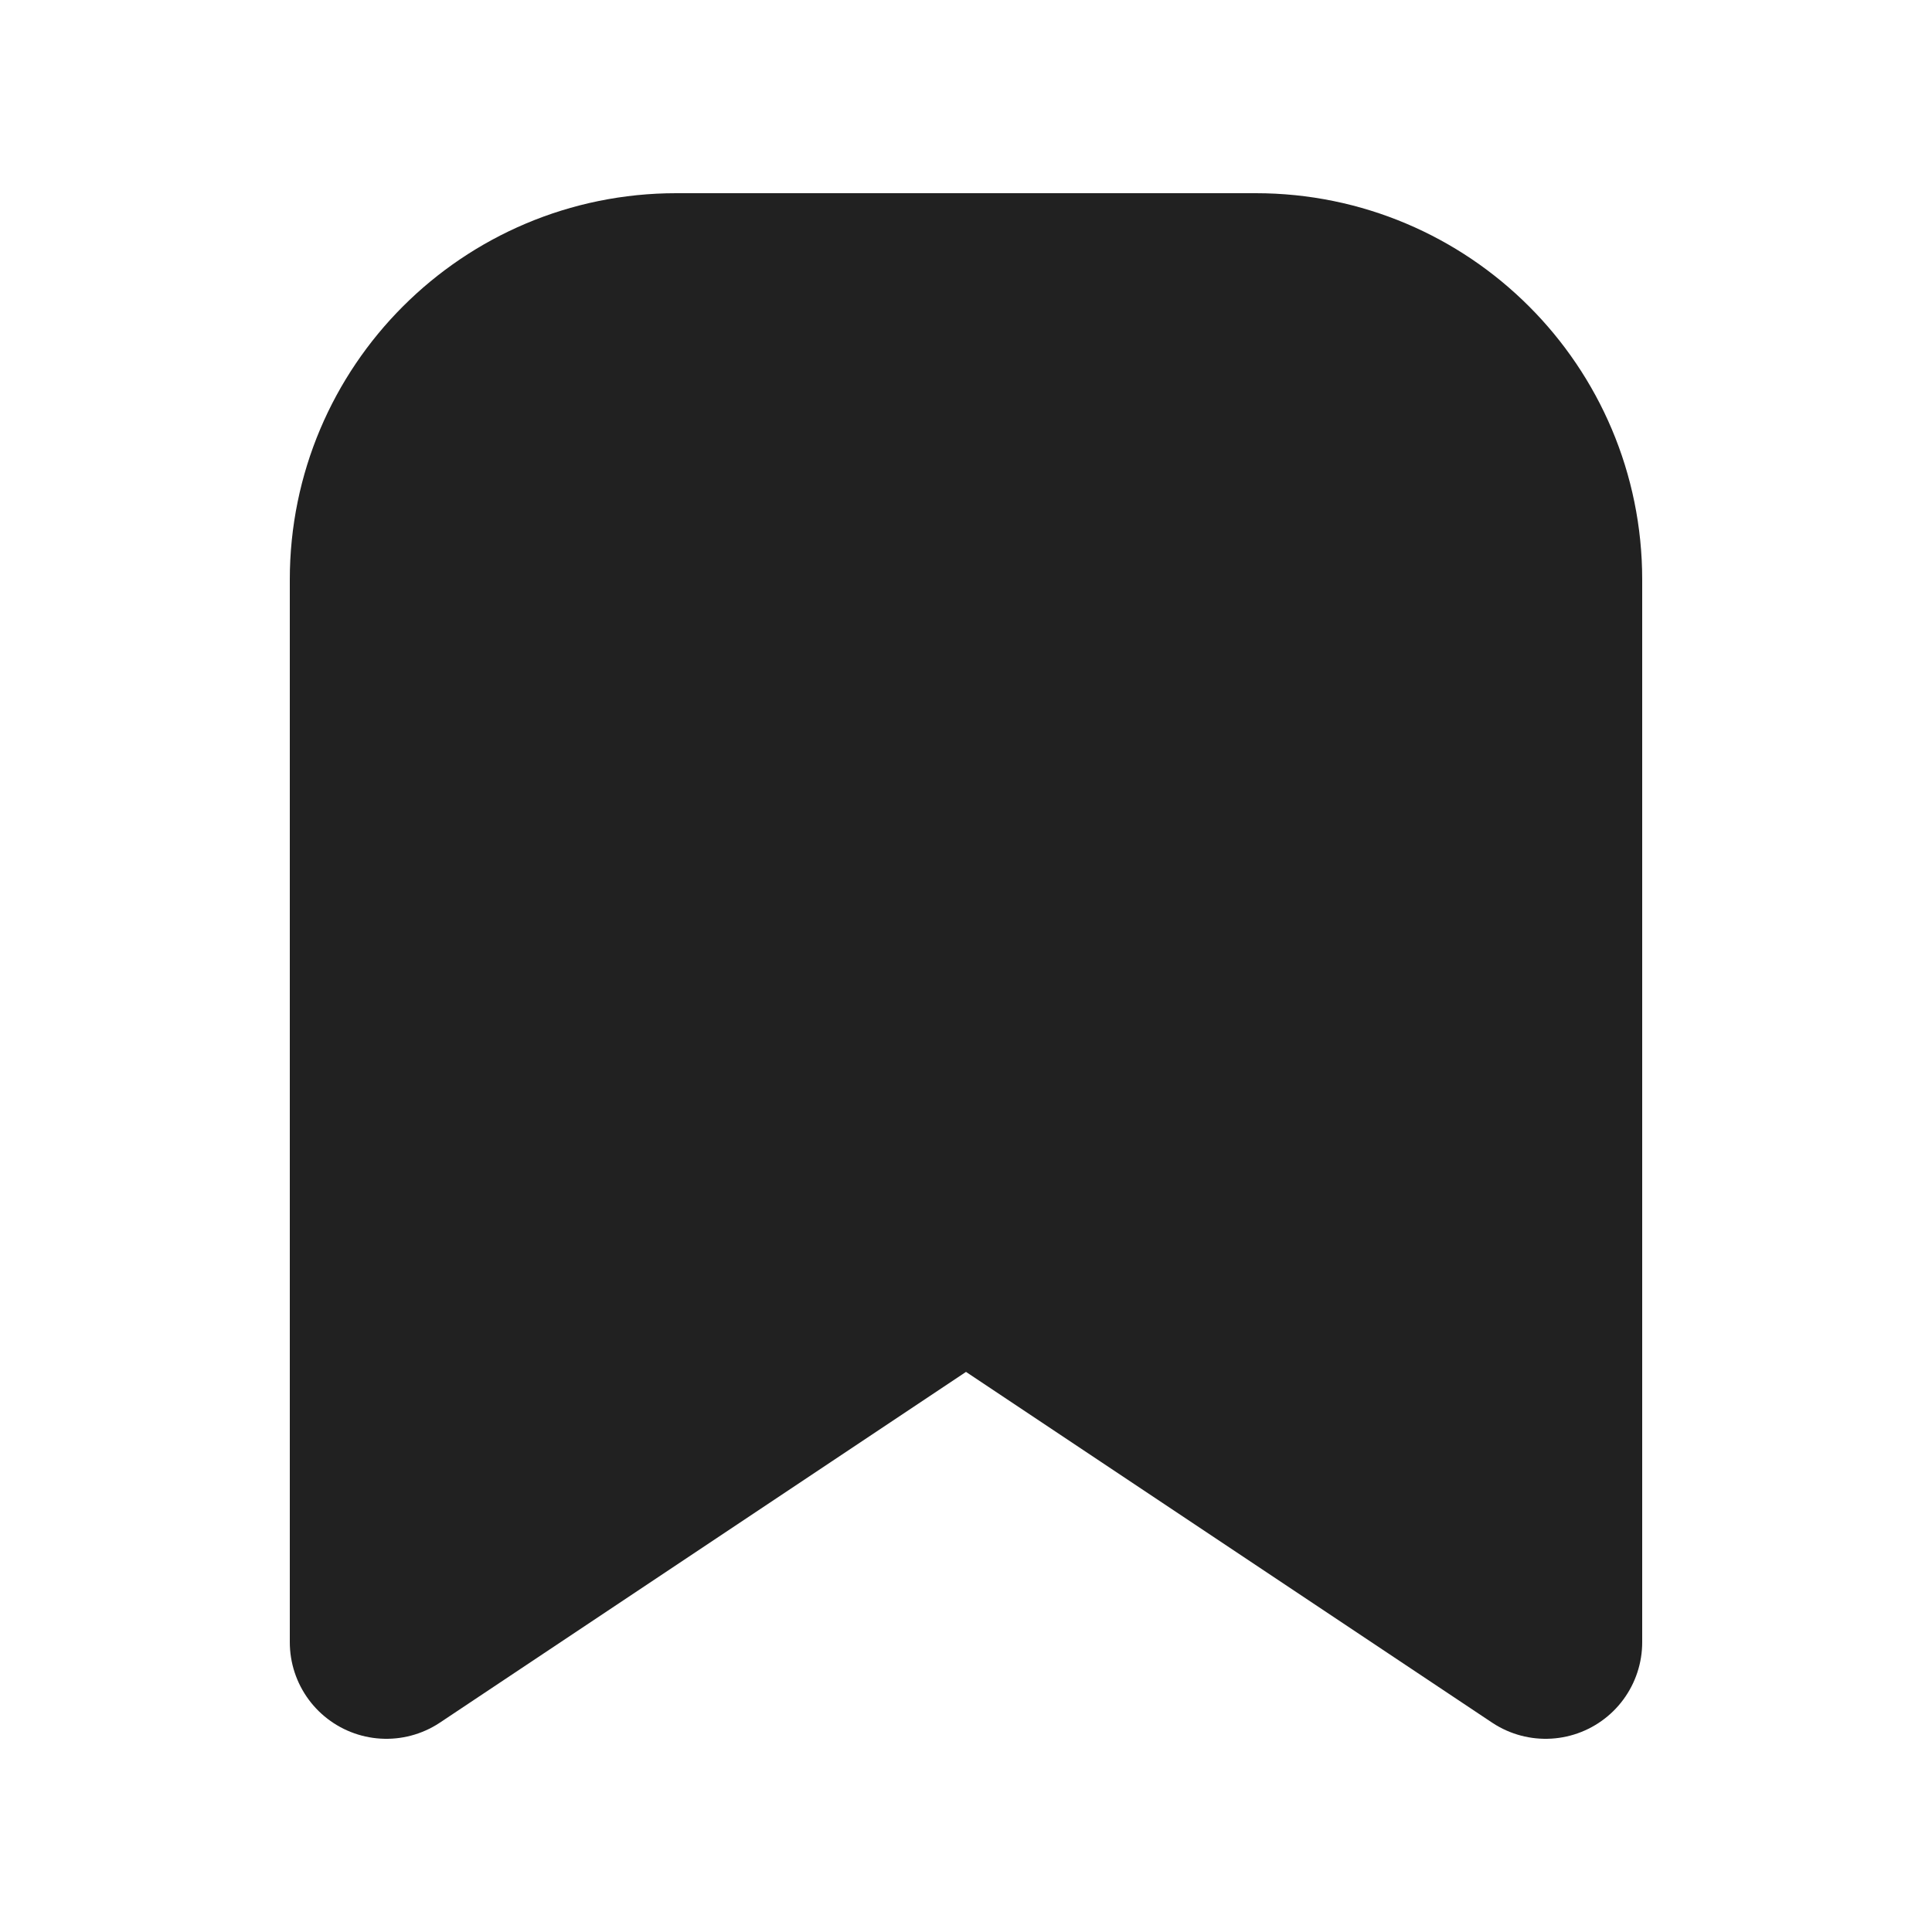 <svg xmlns="http://www.w3.org/2000/svg" height="20" width="20" viewBox="0 0 20 20"><title>bookmark filled</title><g fill="#212121" class="nc-icon-wrapper"><path d="m16,17l-6-4-6,4V6c0-1.657,1.343-3,3-3h6c1.657,0,3,1.343,3,3v11Z" stroke="#212121" stroke-linecap="round" stroke-linejoin="round" stroke-width="2" fill="#212121"></path></g></svg>